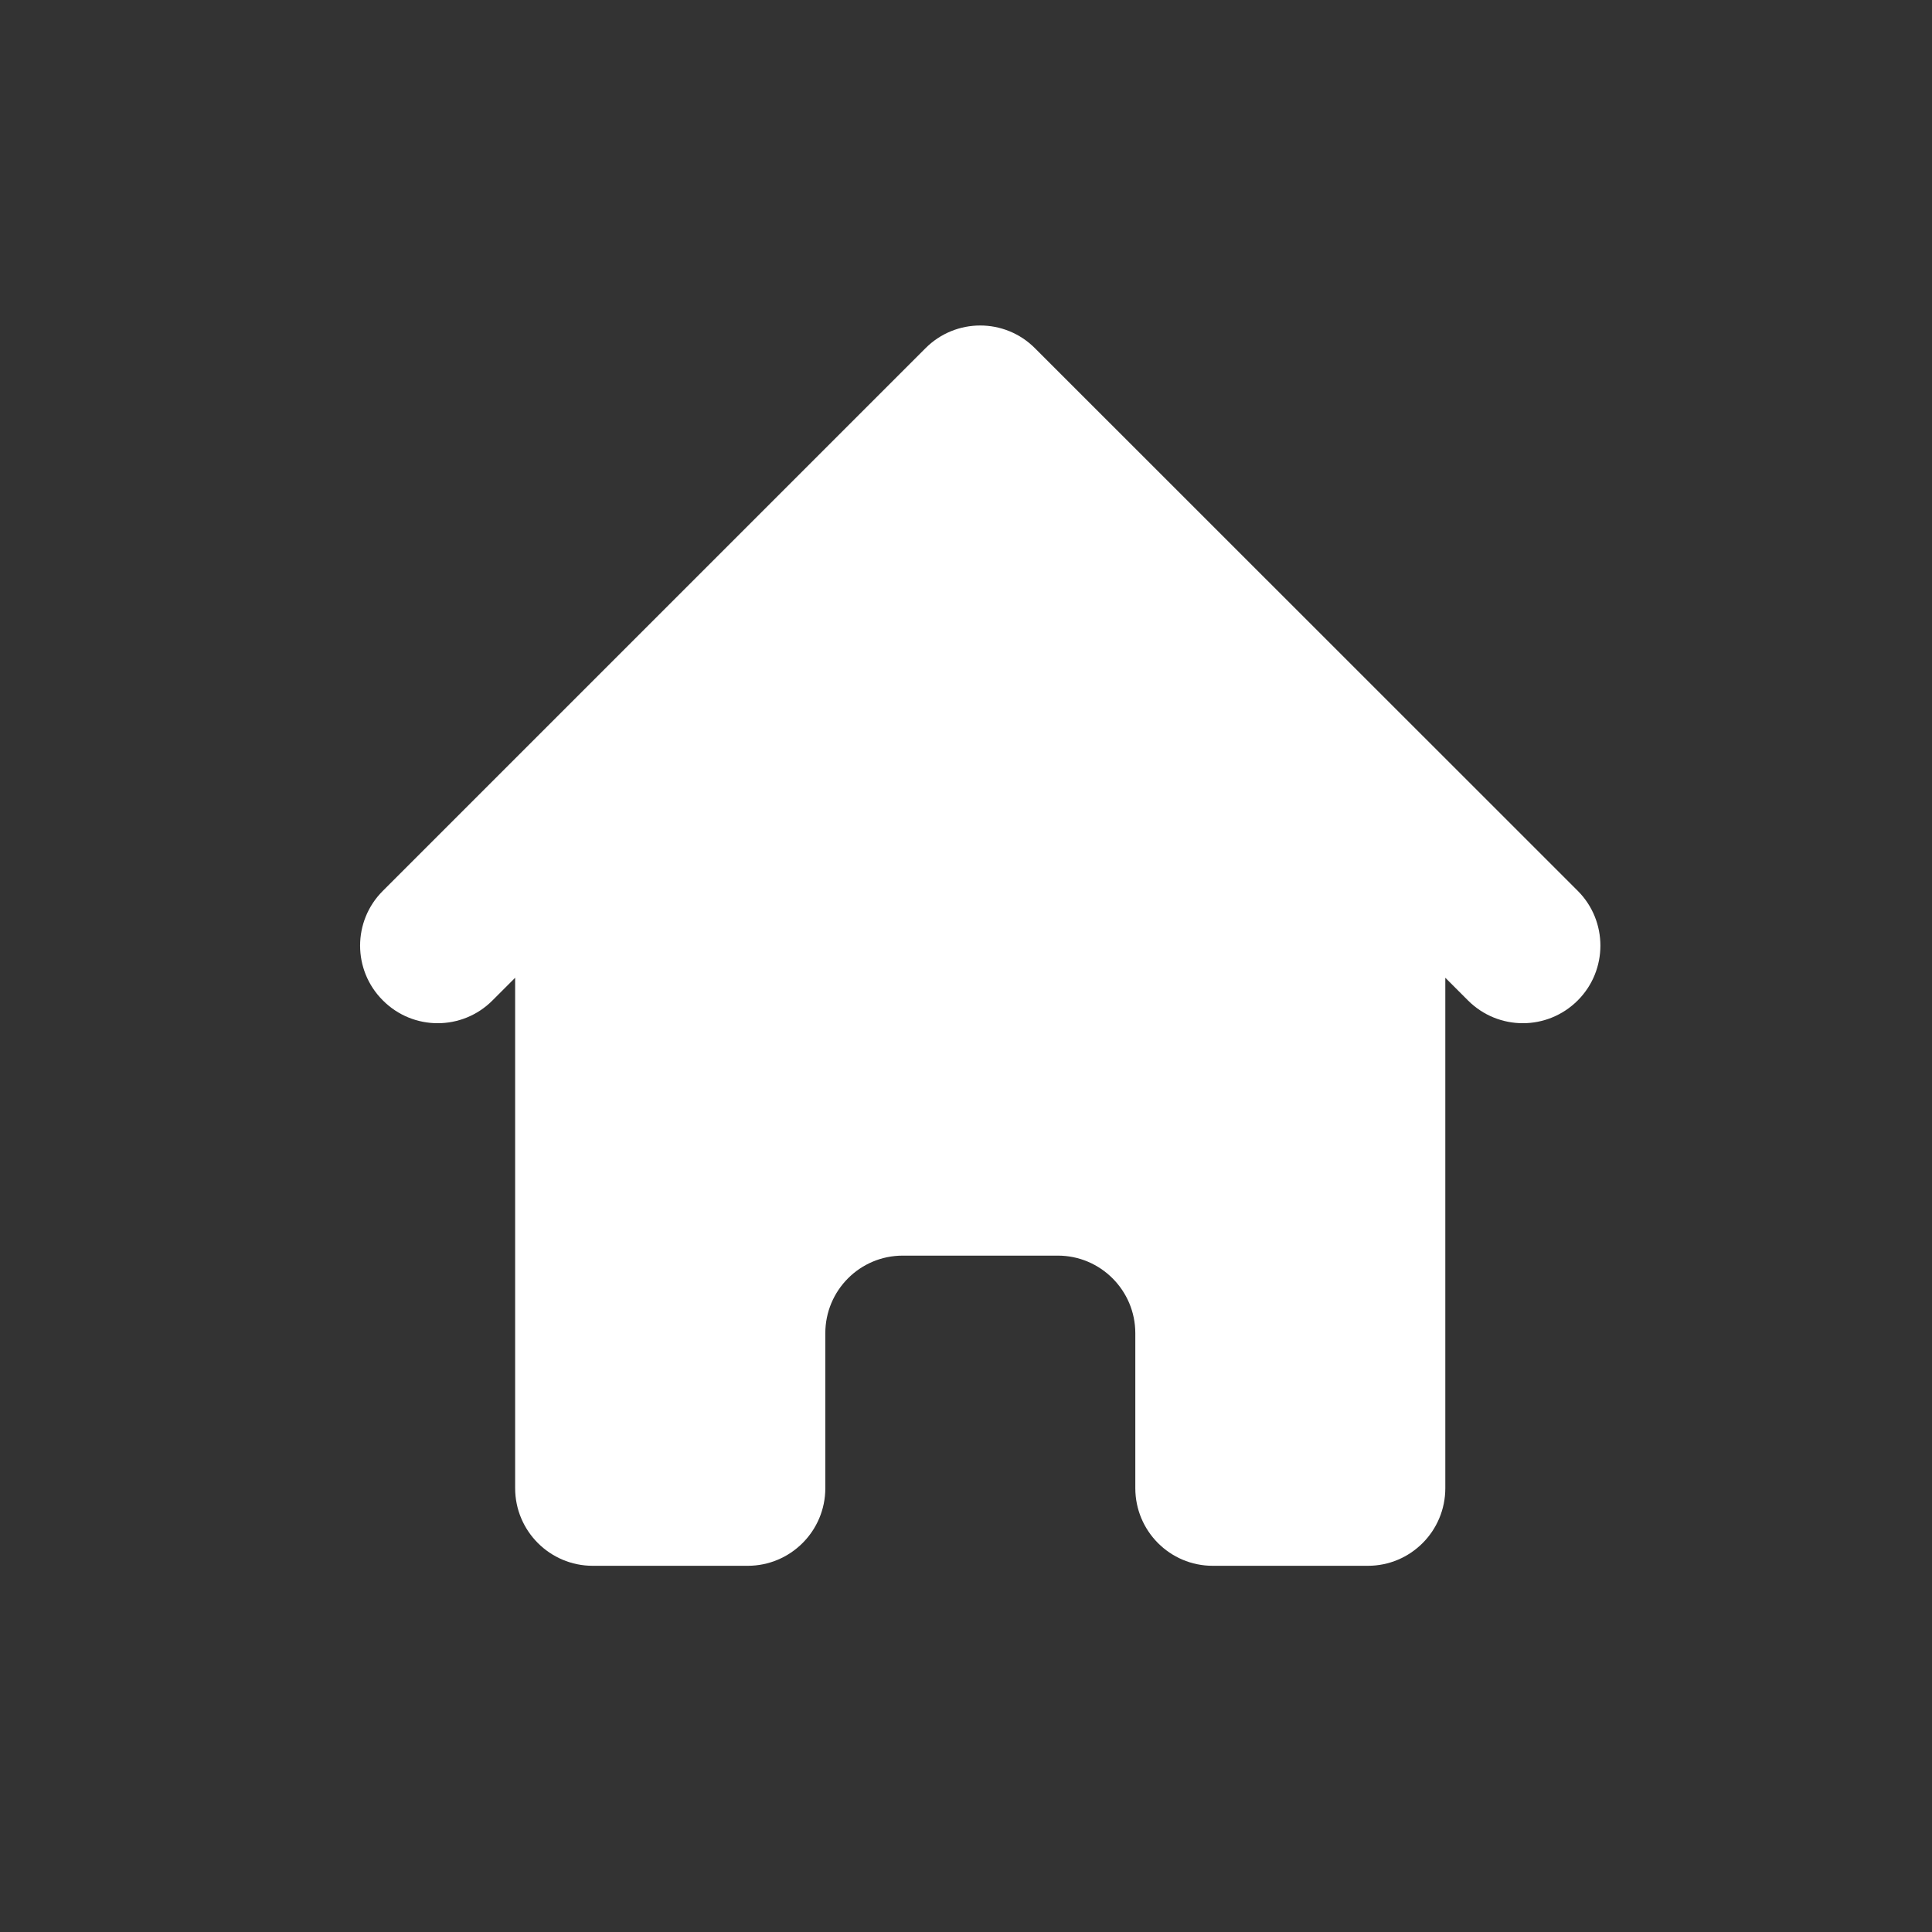 <svg width="11" height="11" viewBox="0 0 11 11" fill="none" xmlns="http://www.w3.org/2000/svg">
<rect x="0" y="0" width="11" height="11" fill="#333333" stroke="none"/>
<path d="M5.893 1.983C5.721 1.81 5.441 1.81 5.269 1.983L2.18 5.072C2.007 5.244 2.007 5.524 2.18 5.696C2.352 5.869 2.632 5.869 2.804 5.696L2.933 5.567V8.473C2.933 8.717 3.131 8.915 3.375 8.915H4.257C4.501 8.915 4.699 8.717 4.699 8.473V7.591C4.699 7.347 4.896 7.149 5.14 7.149H6.023C6.266 7.149 6.464 7.347 6.464 7.591V8.473C6.464 8.717 6.661 8.915 6.905 8.915H7.788C8.032 8.915 8.229 8.717 8.229 8.473V5.567L8.358 5.696C8.531 5.869 8.81 5.869 8.983 5.696C9.155 5.524 9.155 5.244 8.983 5.072L5.893 1.983Z" fill="white"/>
</svg>

